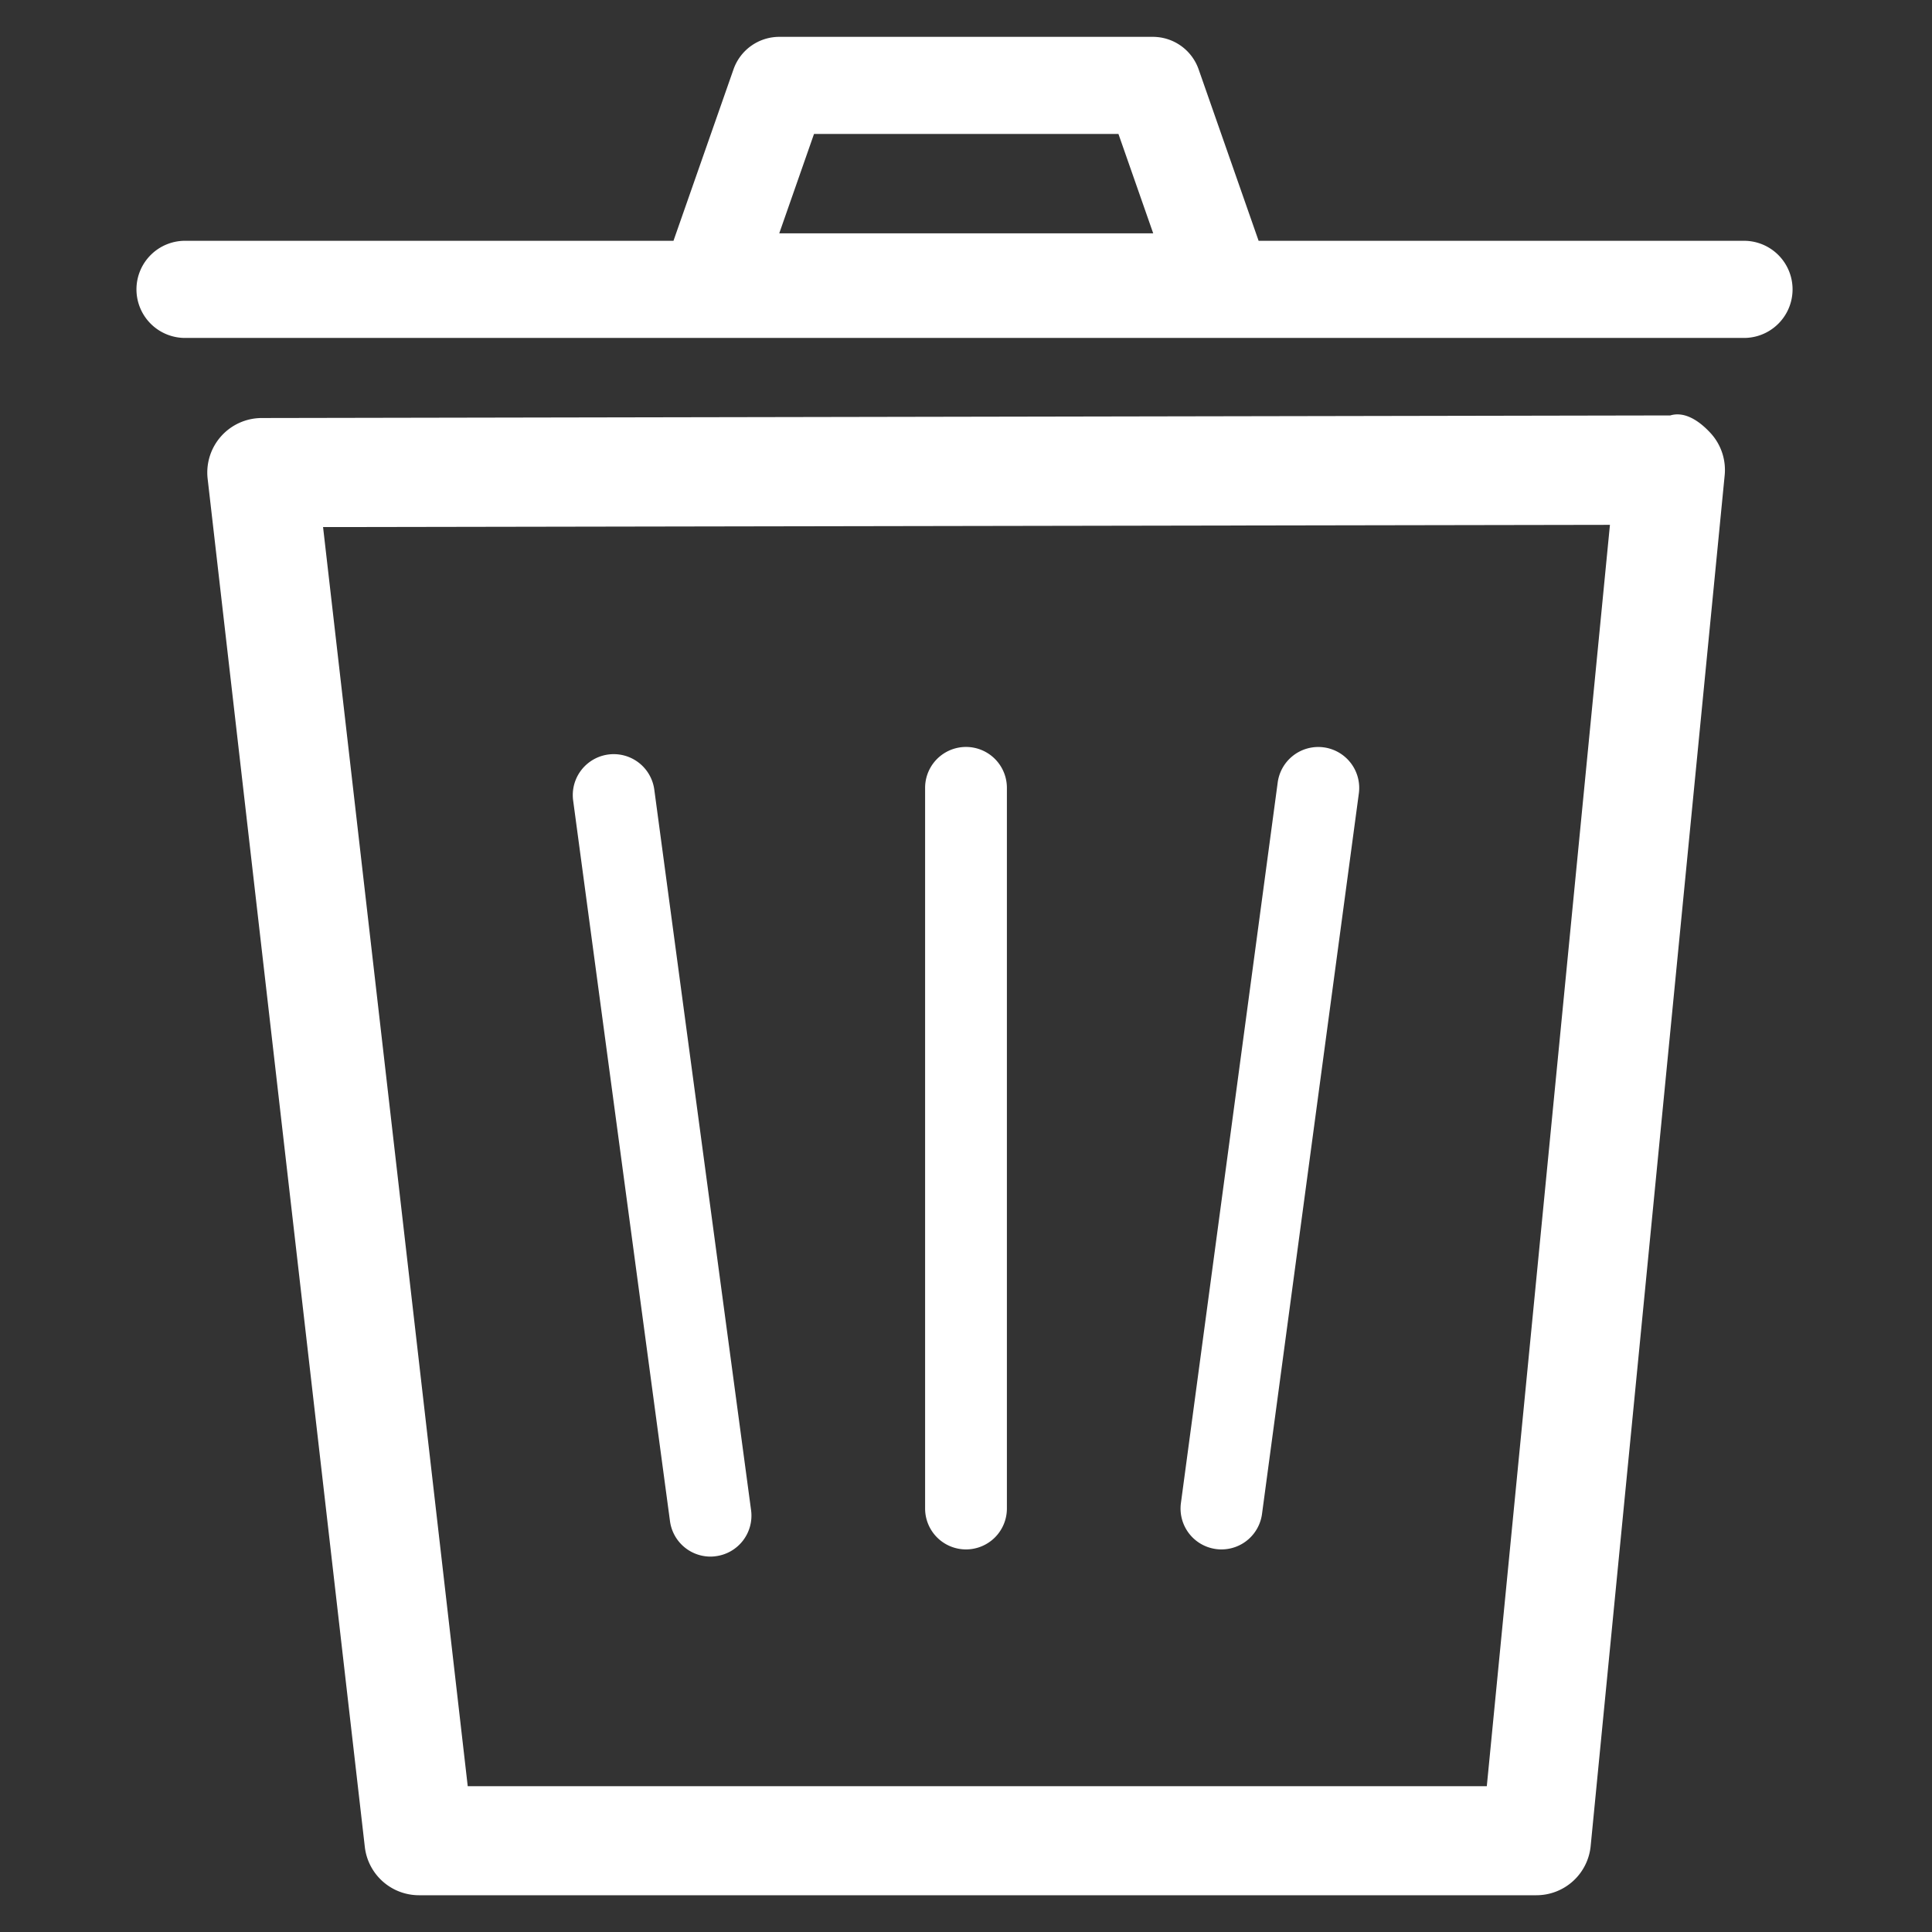 <svg id="Camada_1" data-name="Camada 1" xmlns="http://www.w3.org/2000/svg" viewBox="0 0 425.2 425.2"><rect x="0" y="0" width="425.2" height="425.2" fill="#333333" stroke="none"/><defs><style>.cls-1{fill:#fff;}</style></defs><path class="cls-1" d="M338.12,417.11H92.22a12,12,0,0,1-11.93-10.64L45.7,105.38A12,12,0,0,1,57.6,92l310-.57c3.34-1,6.61,1.42,8.91,3.93a12,12,0,0,1,3.06,9.25L350.08,406.26A12,12,0,0,1,338.12,417.11Zm-235.18-24H327.22l27.1-277.6L71.1,116Z"/><path class="cls-1" d="M384.15,53H277l-13.2-37.73a10.68,10.68,0,0,0-10.09-7.16H171.52a10.68,10.68,0,0,0-10.09,7.16L148.22,53H41.05a10.69,10.69,0,1,0,0,21.37h343.1a10.69,10.69,0,0,0,0-21.37Zm-205-23.52h67l7.65,21.87h-82.3Z"/><path class="cls-1" d="M268.83,341a8.15,8.15,0,0,1-1.2-.08,9,9,0,0,1-7.73-10.13l21.3-158.58a9,9,0,0,1,17.86,2.4L277.75,333.17A9,9,0,0,1,268.83,341Z"/><path class="cls-1" d="M156.36,342.58a9,9,0,0,1-8.91-7.82L126.14,176.18A9,9,0,0,1,144,173.79l21.3,158.58a9,9,0,0,1-7.73,10.12A8.21,8.21,0,0,1,156.36,342.58Z"/><path class="cls-1" d="M212.6,341a9,9,0,0,1-9-9V173.39a9,9,0,0,1,18,0V332A9,9,0,0,1,212.6,341Z"/></svg>